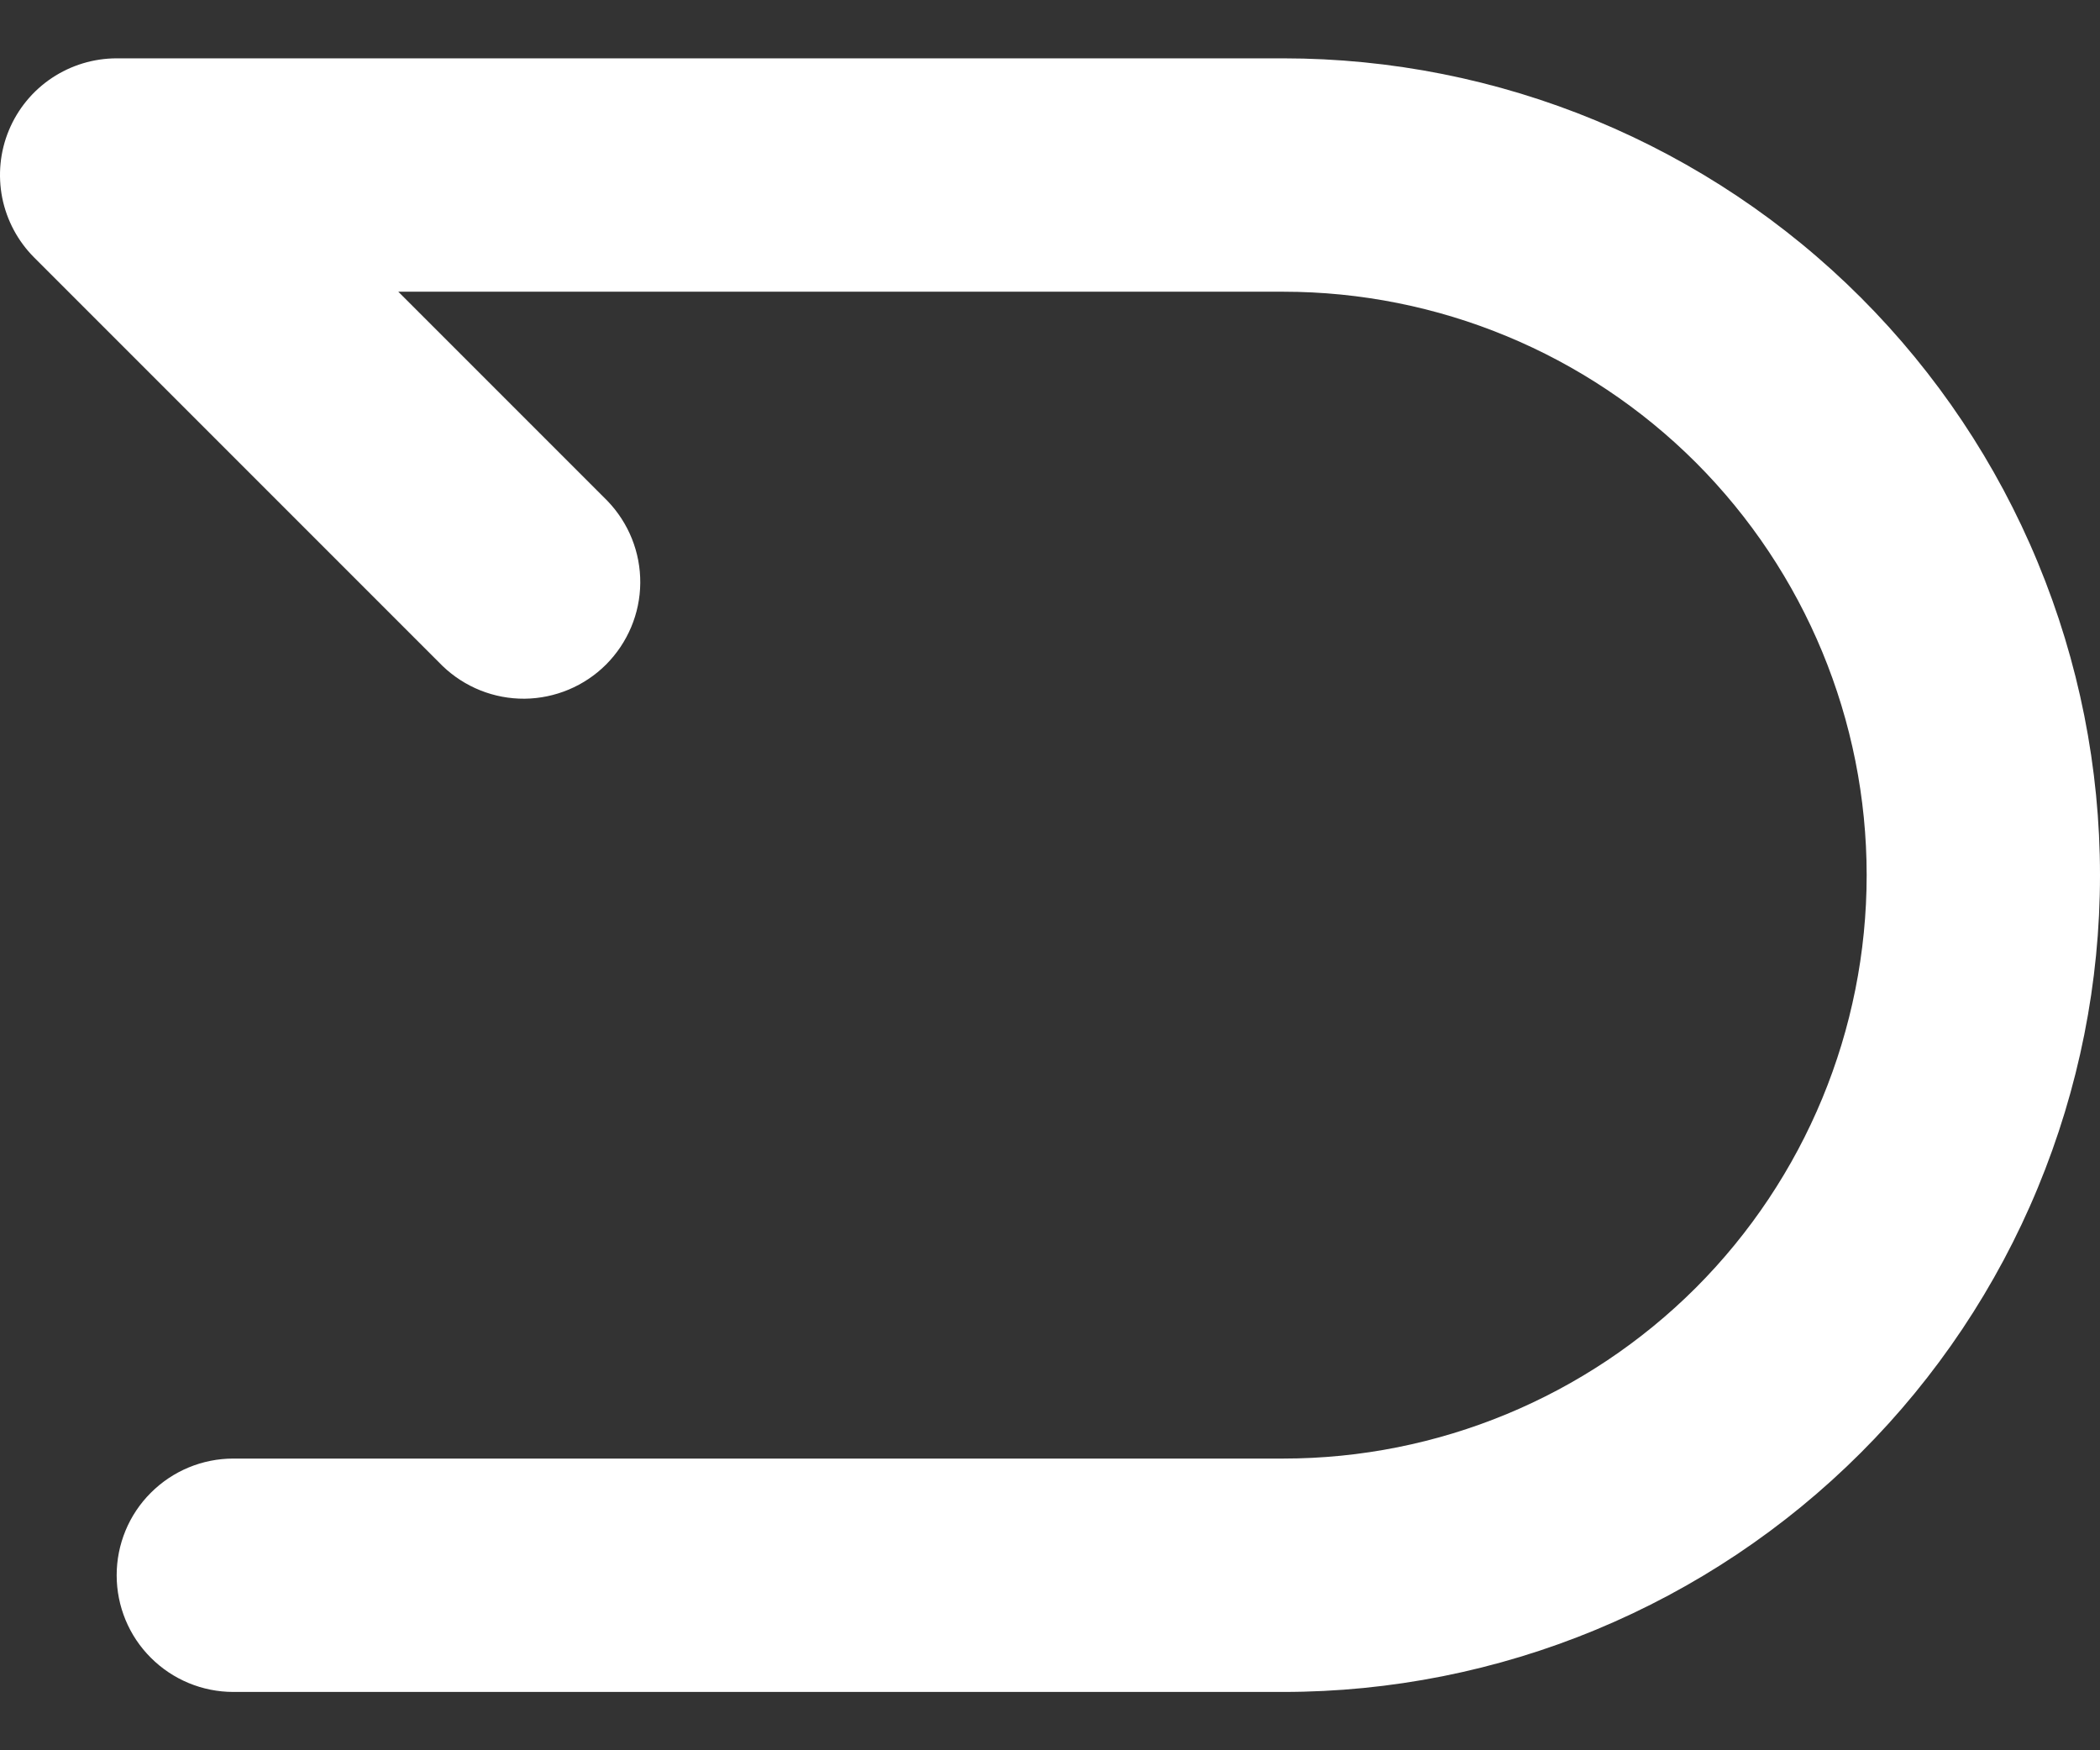 <svg width="18" height="15" viewBox="0 0 18 15" fill="none" xmlns="http://www.w3.org/2000/svg">
<rect x="0" y="0" width="18" height="15" fill="#333333" stroke="none"/>
<path fill-rule="evenodd" clip-rule="evenodd" d="M0.076 1.117C0.152 0.934 0.28 0.778 0.445 0.668C0.609 0.559 0.802 0.5 1 0.5H11C11.919 0.5 12.83 0.681 13.679 1.033C14.528 1.385 15.3 1.9 15.95 2.55C16.6 3.2 17.116 3.972 17.467 4.821C17.819 5.67 18 6.581 18 7.5C18 8.419 17.819 9.329 17.467 10.179C17.116 11.028 16.6 11.8 15.95 12.45C15.3 13.1 14.528 13.615 13.679 13.967C12.83 14.319 11.919 14.5 11 14.5H2C1.735 14.5 1.481 14.395 1.293 14.207C1.105 14.02 1 13.765 1 13.5C1 13.235 1.105 12.98 1.293 12.793C1.481 12.605 1.735 12.5 2 12.5H11C12.326 12.5 13.598 11.973 14.536 11.036C15.473 10.098 16 8.826 16 7.5C16 6.174 15.473 4.902 14.536 3.964C13.598 3.027 12.326 2.5 11 2.5H3.414L5.207 4.293C5.389 4.482 5.49 4.734 5.488 4.996C5.486 5.259 5.38 5.509 5.195 5.695C5.01 5.88 4.759 5.985 4.497 5.988C4.234 5.99 3.982 5.889 3.793 5.707L0.293 2.207C0.153 2.067 0.058 1.889 0.019 1.695C-0.019 1.501 0 1.3 0.076 1.117Z" fill="white"/>
</svg>
